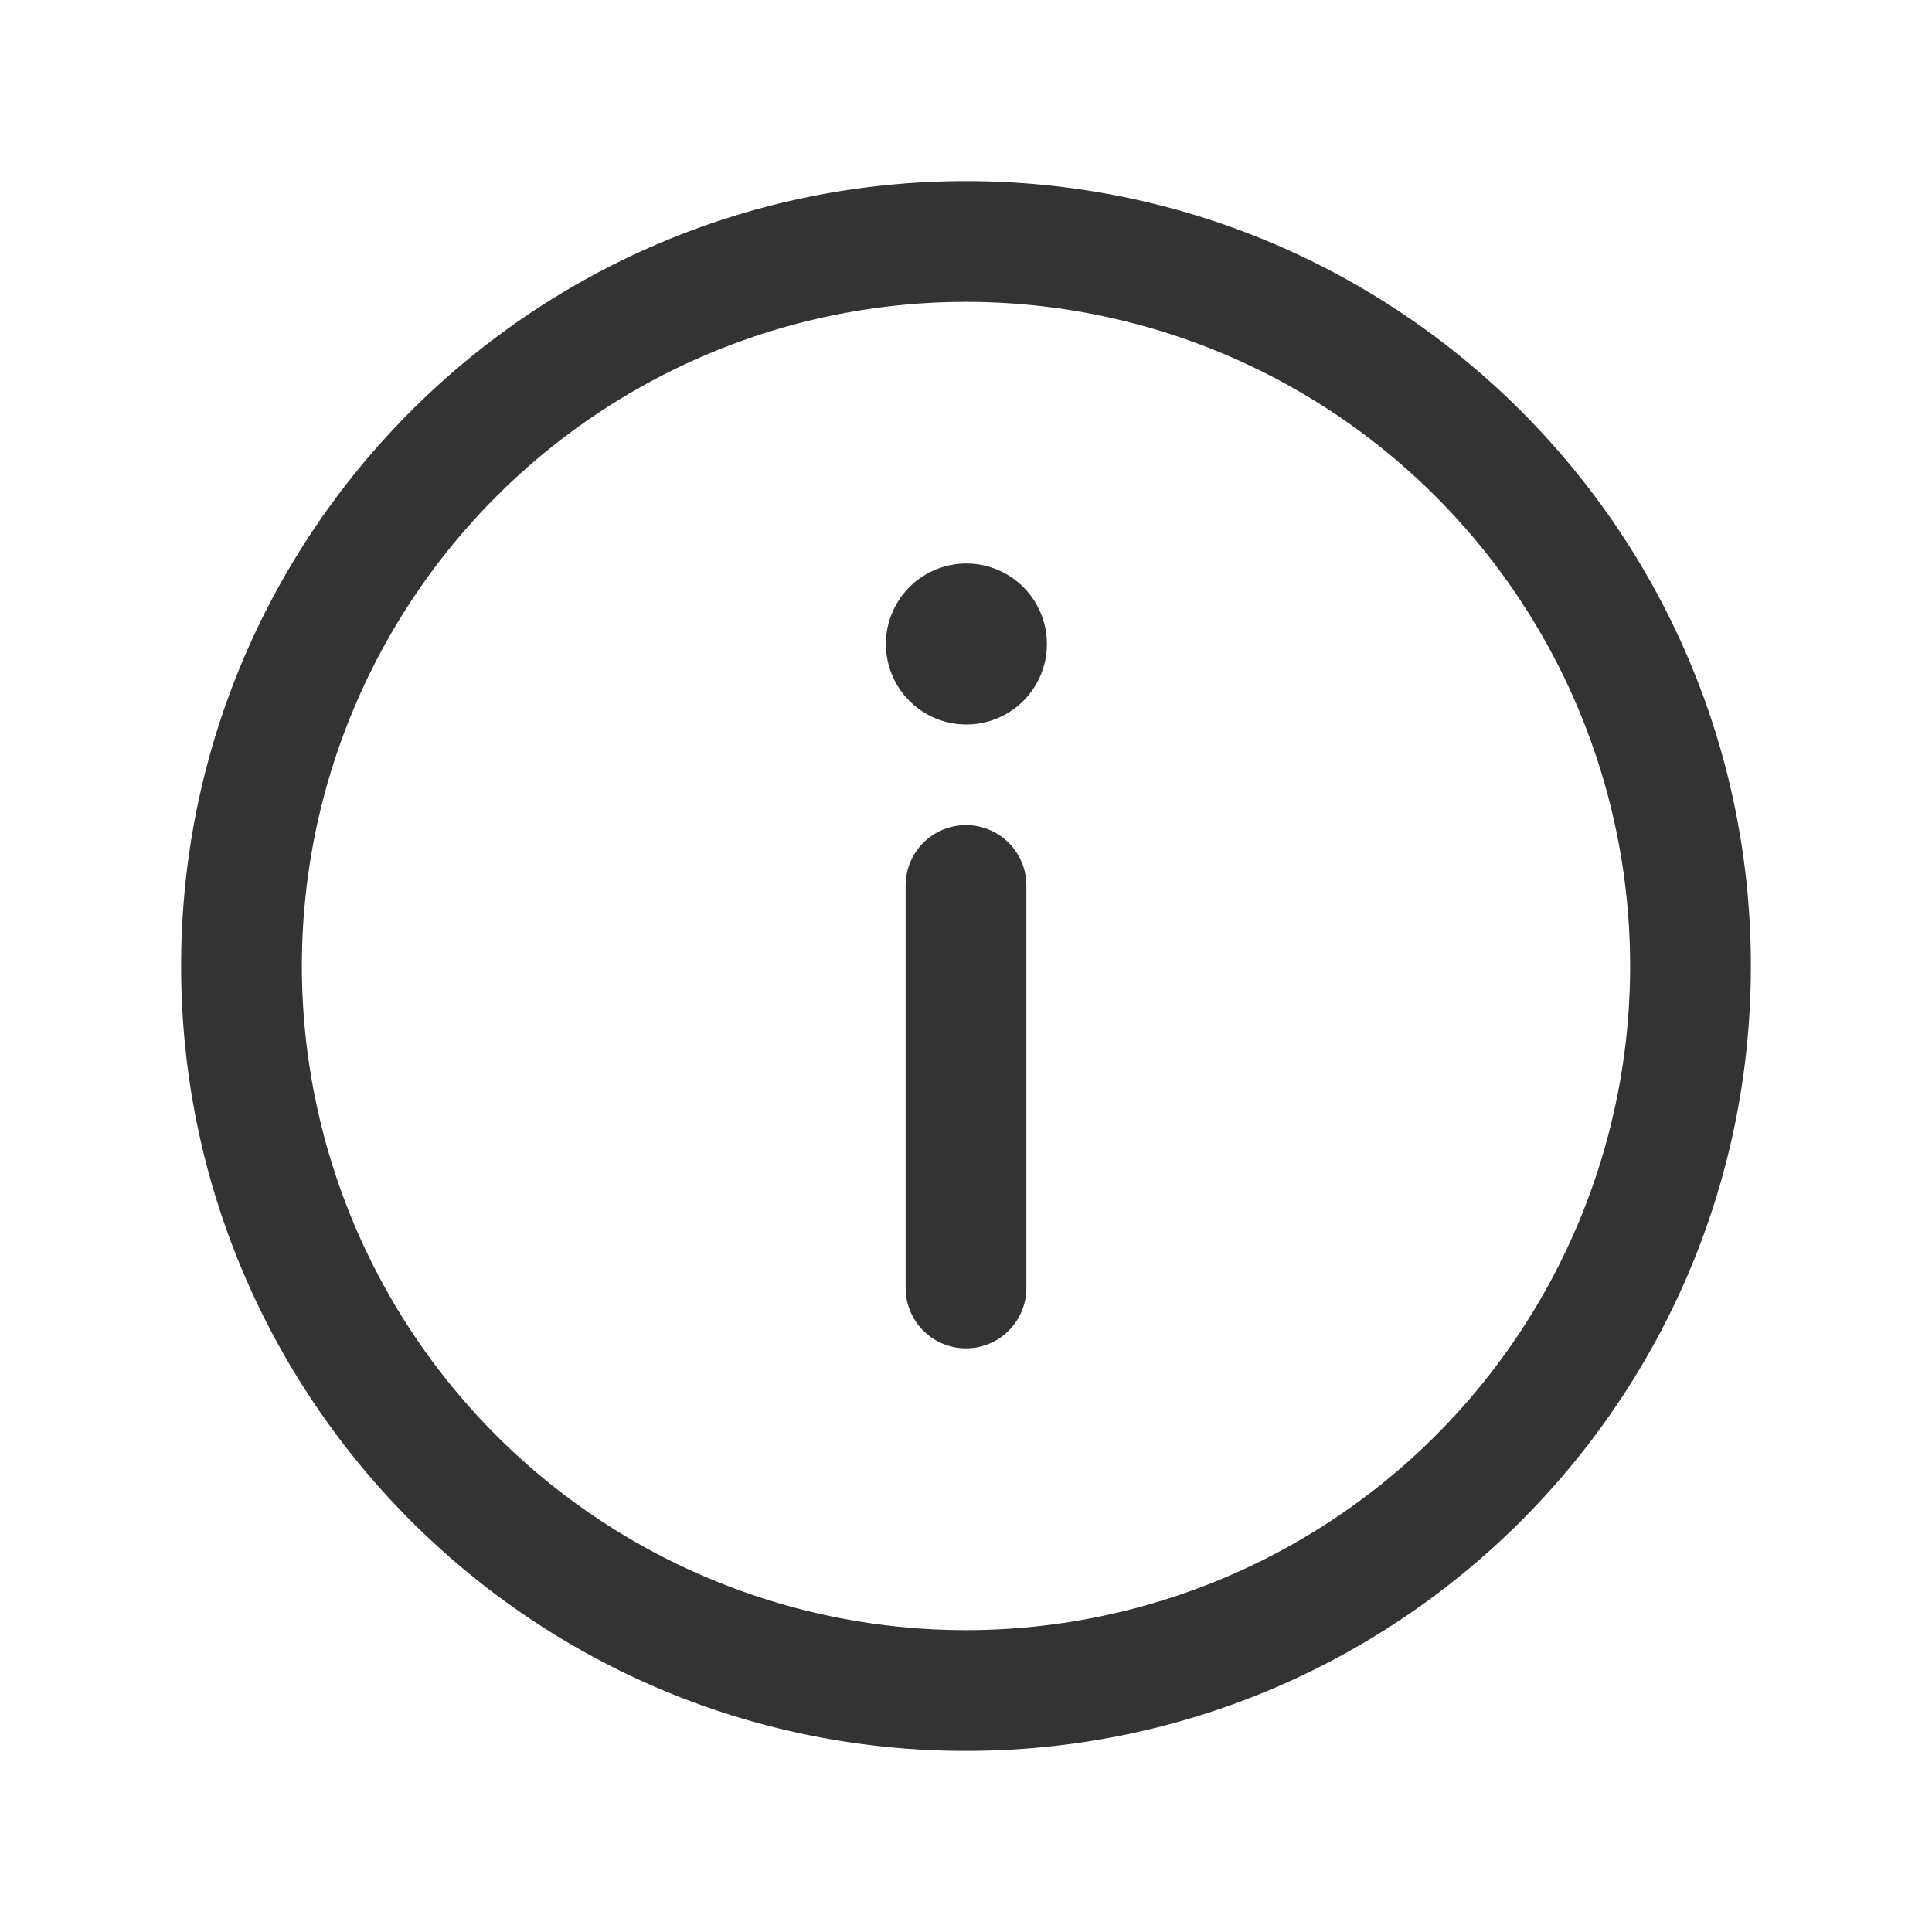 <?xml version="1.0" standalone="no"?><!DOCTYPE svg PUBLIC "-//W3C//DTD SVG 1.1//EN" "http://www.w3.org/Graphics/SVG/1.1/DTD/svg11.dtd"><svg class="icon" width="25px" height="25.00px" viewBox="0 0 1024 1024" version="1.1" xmlns="http://www.w3.org/2000/svg"><path d="M512 96c229.76 0 416 186.24 416 416s-186.24 416-416 416S96 741.76 96 512 282.24 96 512 96z m0 64a352 352 0 1 0 0 704 352 352 0 0 0 0-704z m0 277.333a32 32 0 0 1 31.701 27.648l0.299 4.352v213.333a32 32 0 0 1-63.701 4.352L480 682.667v-213.333a32 32 0 0 1 32-32zM512 298.667a42.667 42.667 0 1 1 0 85.333 42.667 42.667 0 0 1 0-85.333z" fill="#333333" /></svg>